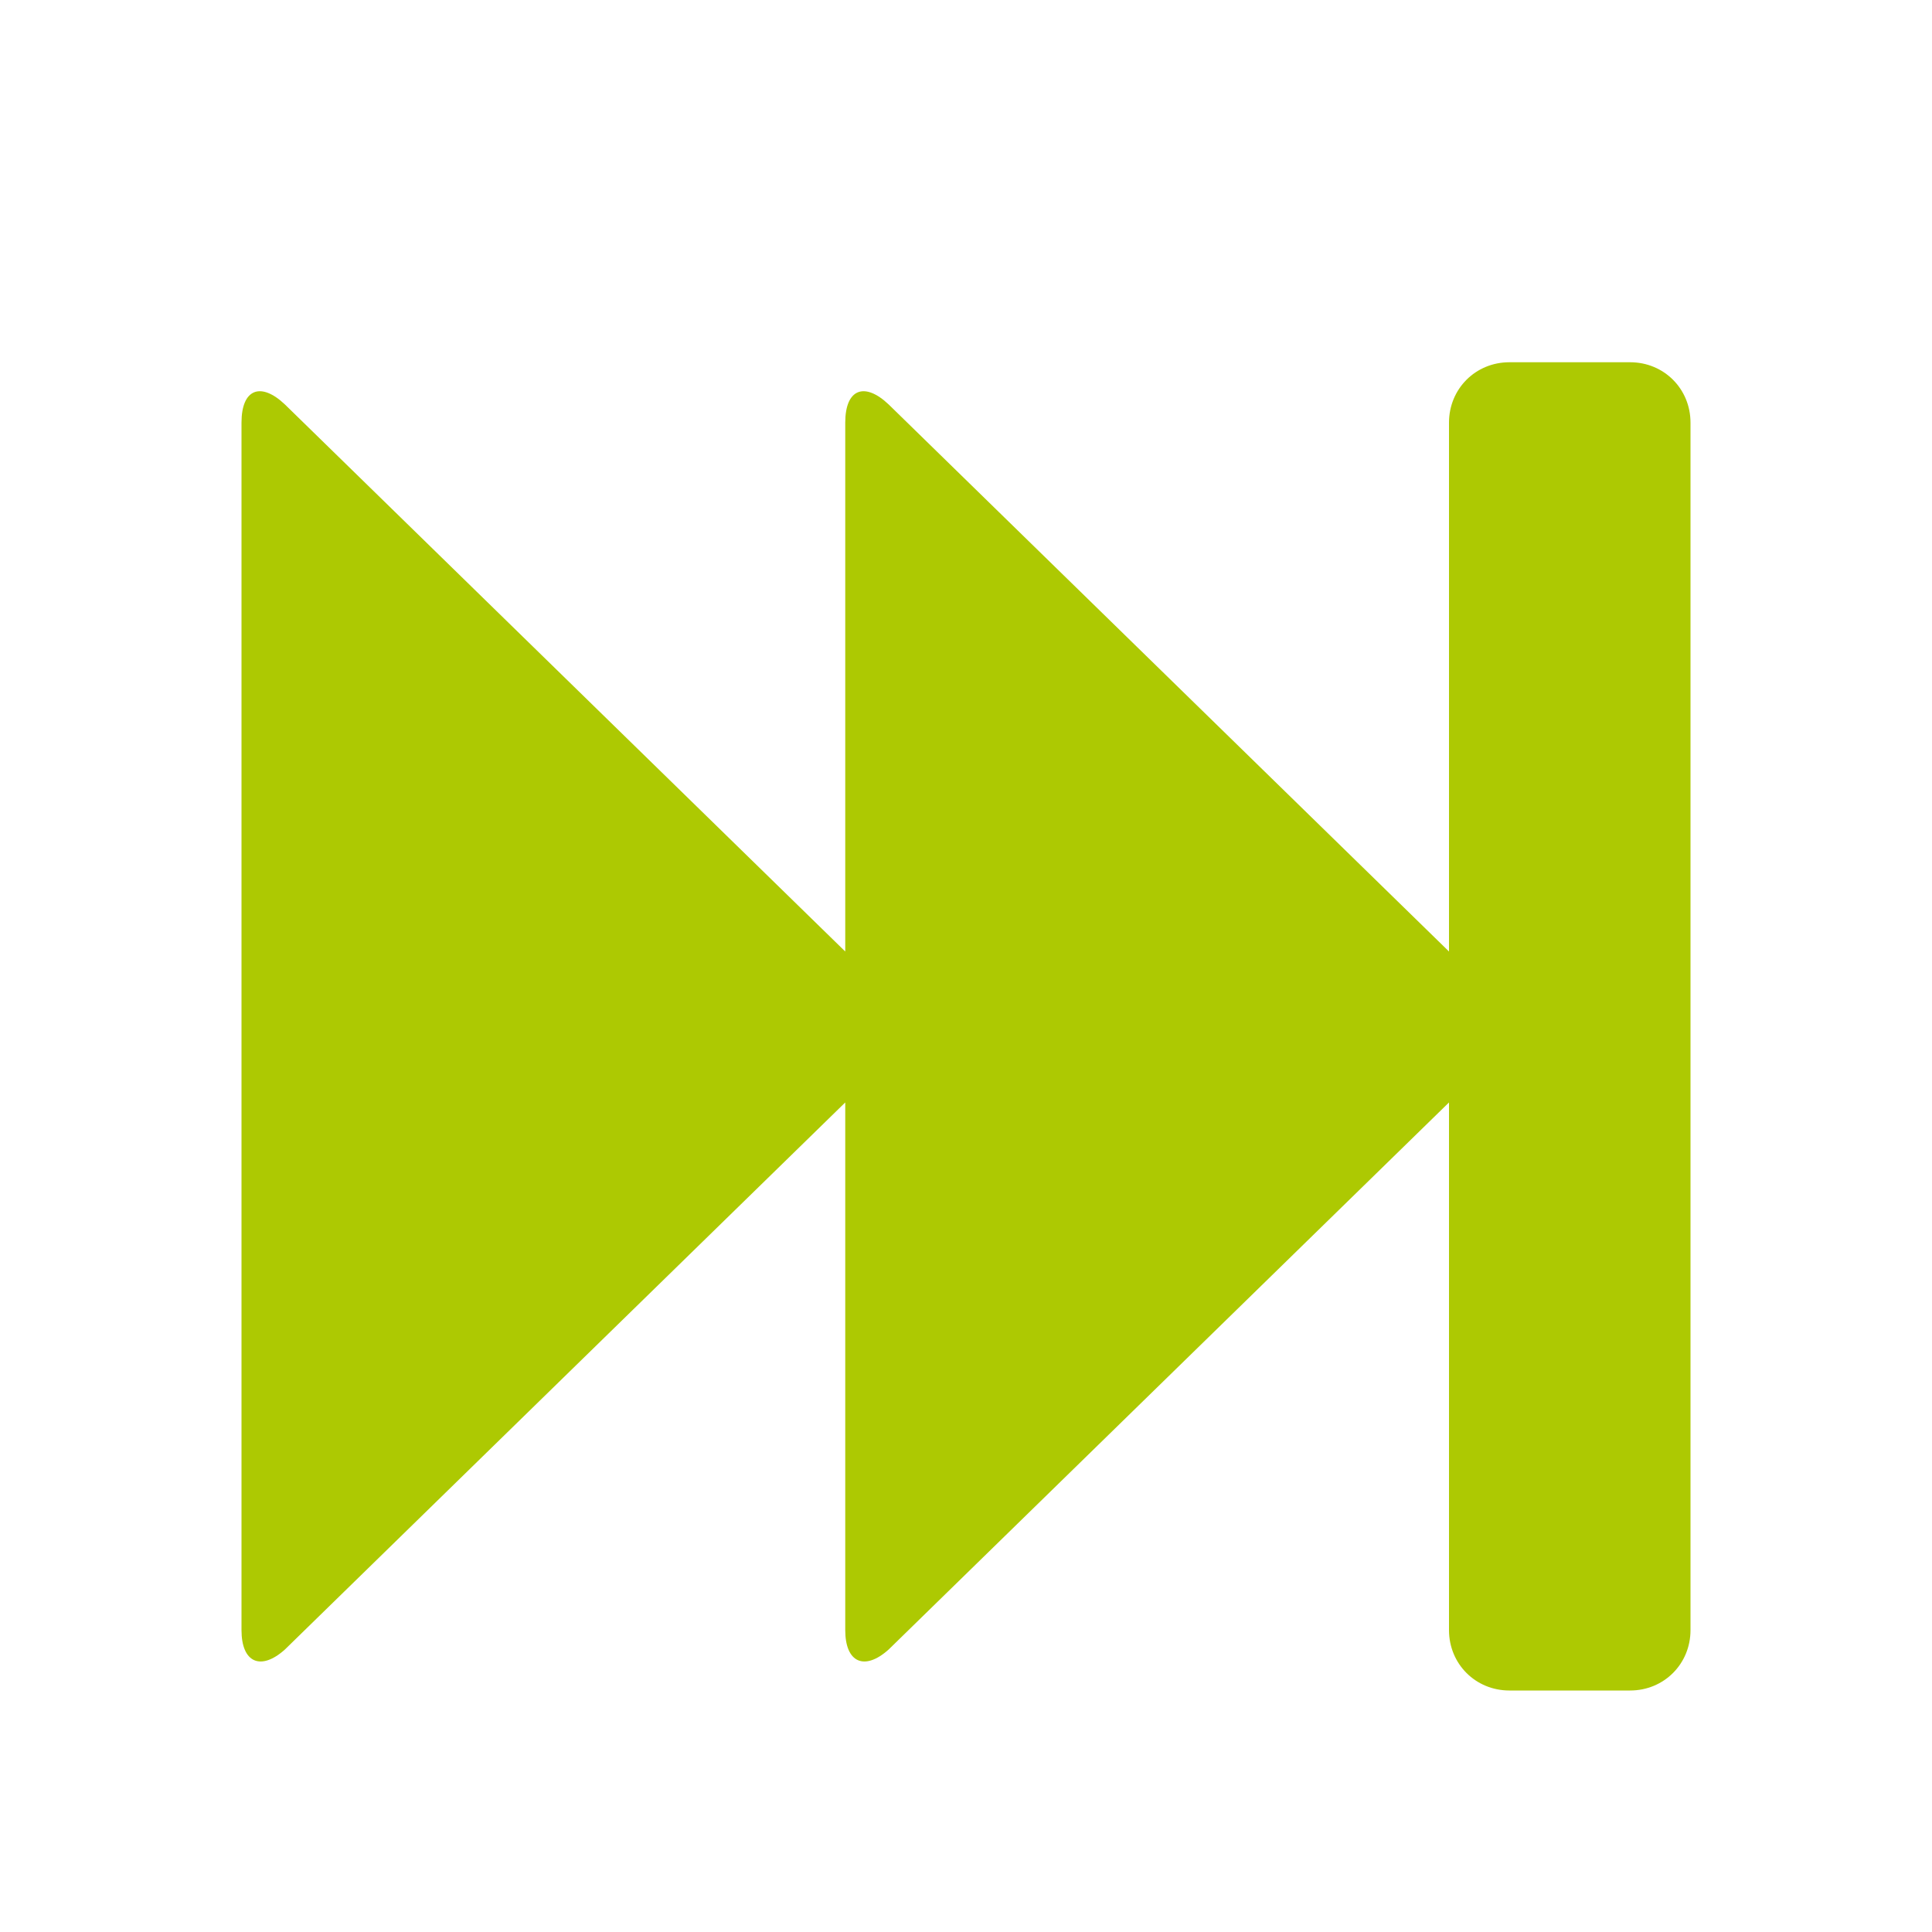 <svg xmlns="http://www.w3.org/2000/svg" viewBox="0 0 16 16" width="16" height="16">
<cis-name>fast-forward</cis-name>
<cis-semantic>success</cis-semantic>
<path id="fast-forward_3_" fill-rule="evenodd" clip-rule="evenodd" fill="#ADC902" d="M2.36,3.35L7,7.88V3.5
	c0-0.28,0.16-0.34,0.36-0.15L12,7.88V3.5C12,3.22,12.22,3,12.5,3h1C13.78,3,14,3.22,14,3.5v10c0,0.28-0.22,0.5-0.5,0.5h-1
	c-0.28,0-0.5-0.22-0.5-0.5V9.13l-4.64,4.53C7.16,13.84,7,13.77,7,13.5V9.13l-4.64,4.53C2.16,13.84,2,13.77,2,13.5v-10
	C2,3.22,2.16,3.16,2.36,3.35z"/>
</svg>
